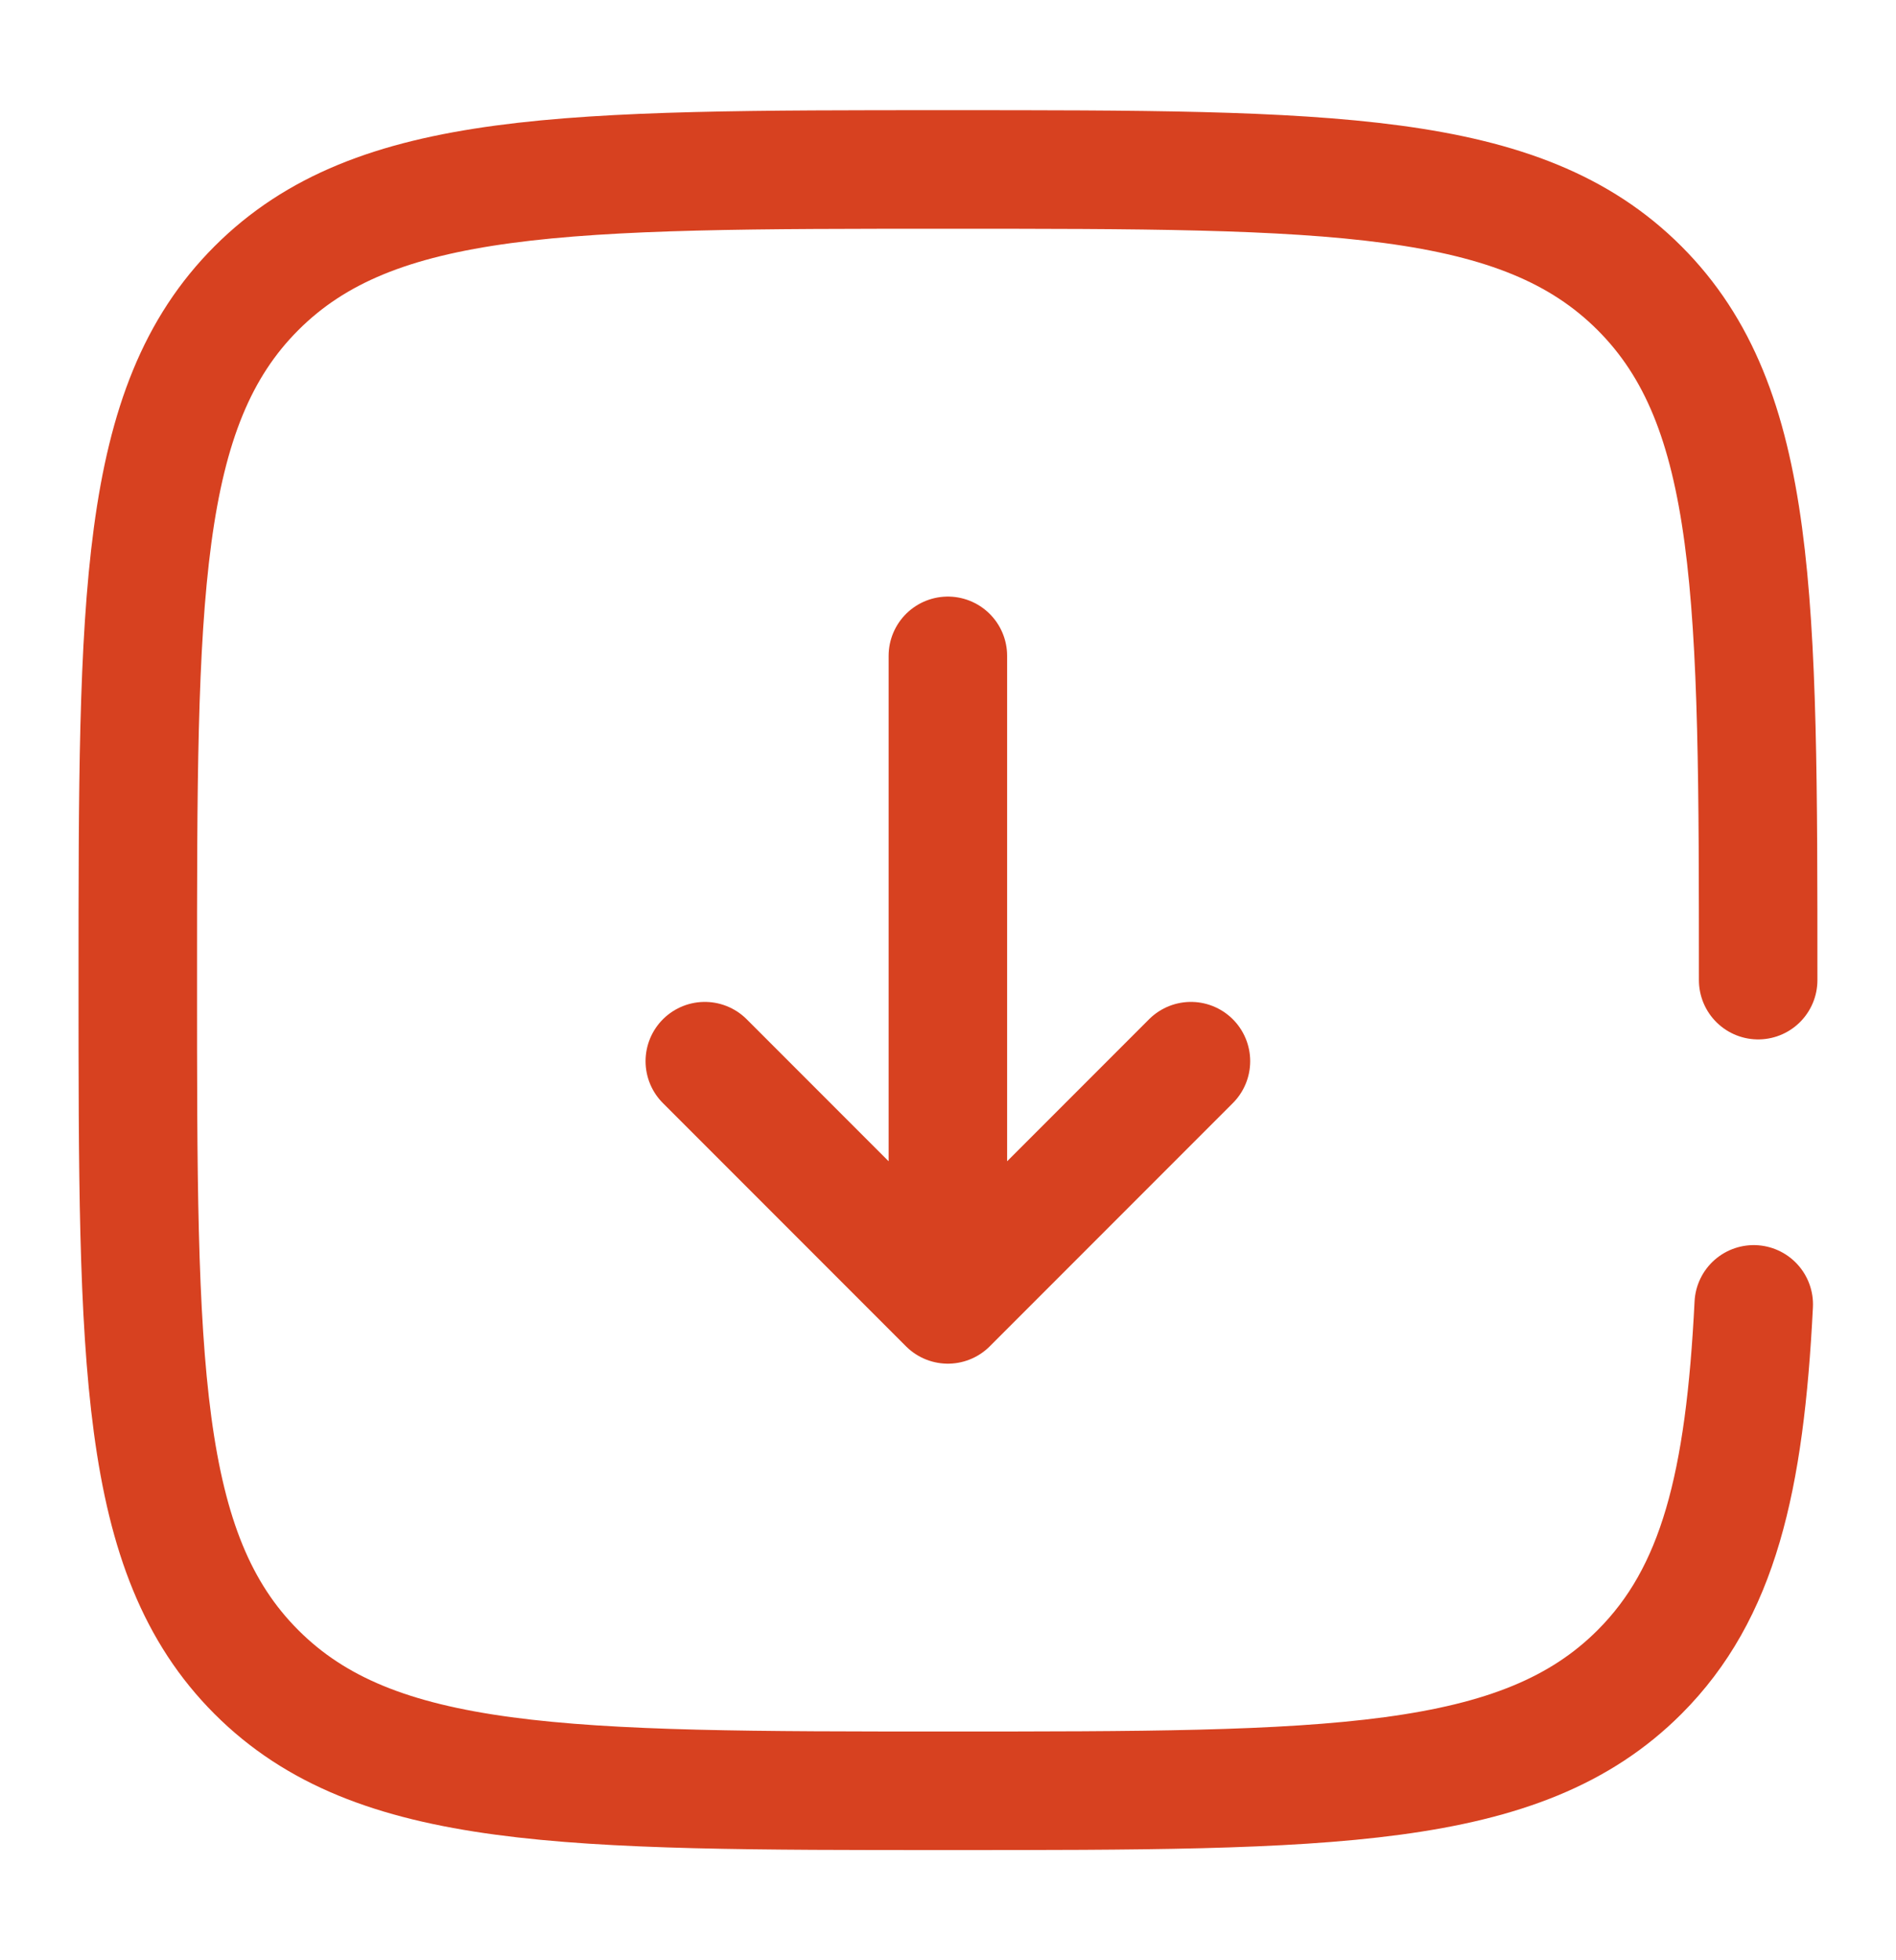 <svg width="30" height="31" viewBox="0 0 30 31" fill="none" xmlns="http://www.w3.org/2000/svg">
<path d="M14.998 10.372V20.628M14.998 20.628L18.844 16.782M14.998 20.628L11.152 16.782" stroke="#D74120" stroke-width="1.875" stroke-linecap="round" stroke-linejoin="round"/>
<path d="M27.819 15.5C27.819 9.457 27.819 6.435 25.942 4.558C24.064 2.68 21.043 2.68 14.999 2.68C8.956 2.68 5.934 2.68 4.057 4.558C2.18 6.435 2.18 9.457 2.18 15.5C2.18 21.543 2.18 24.565 4.057 26.442C5.934 28.32 8.956 28.32 14.999 28.32C21.043 28.32 24.064 28.32 25.942 26.442C27.19 25.194 27.608 23.44 27.749 20.628" stroke="#D74120" stroke-width="1.875" stroke-linecap="round"/>
</svg>
